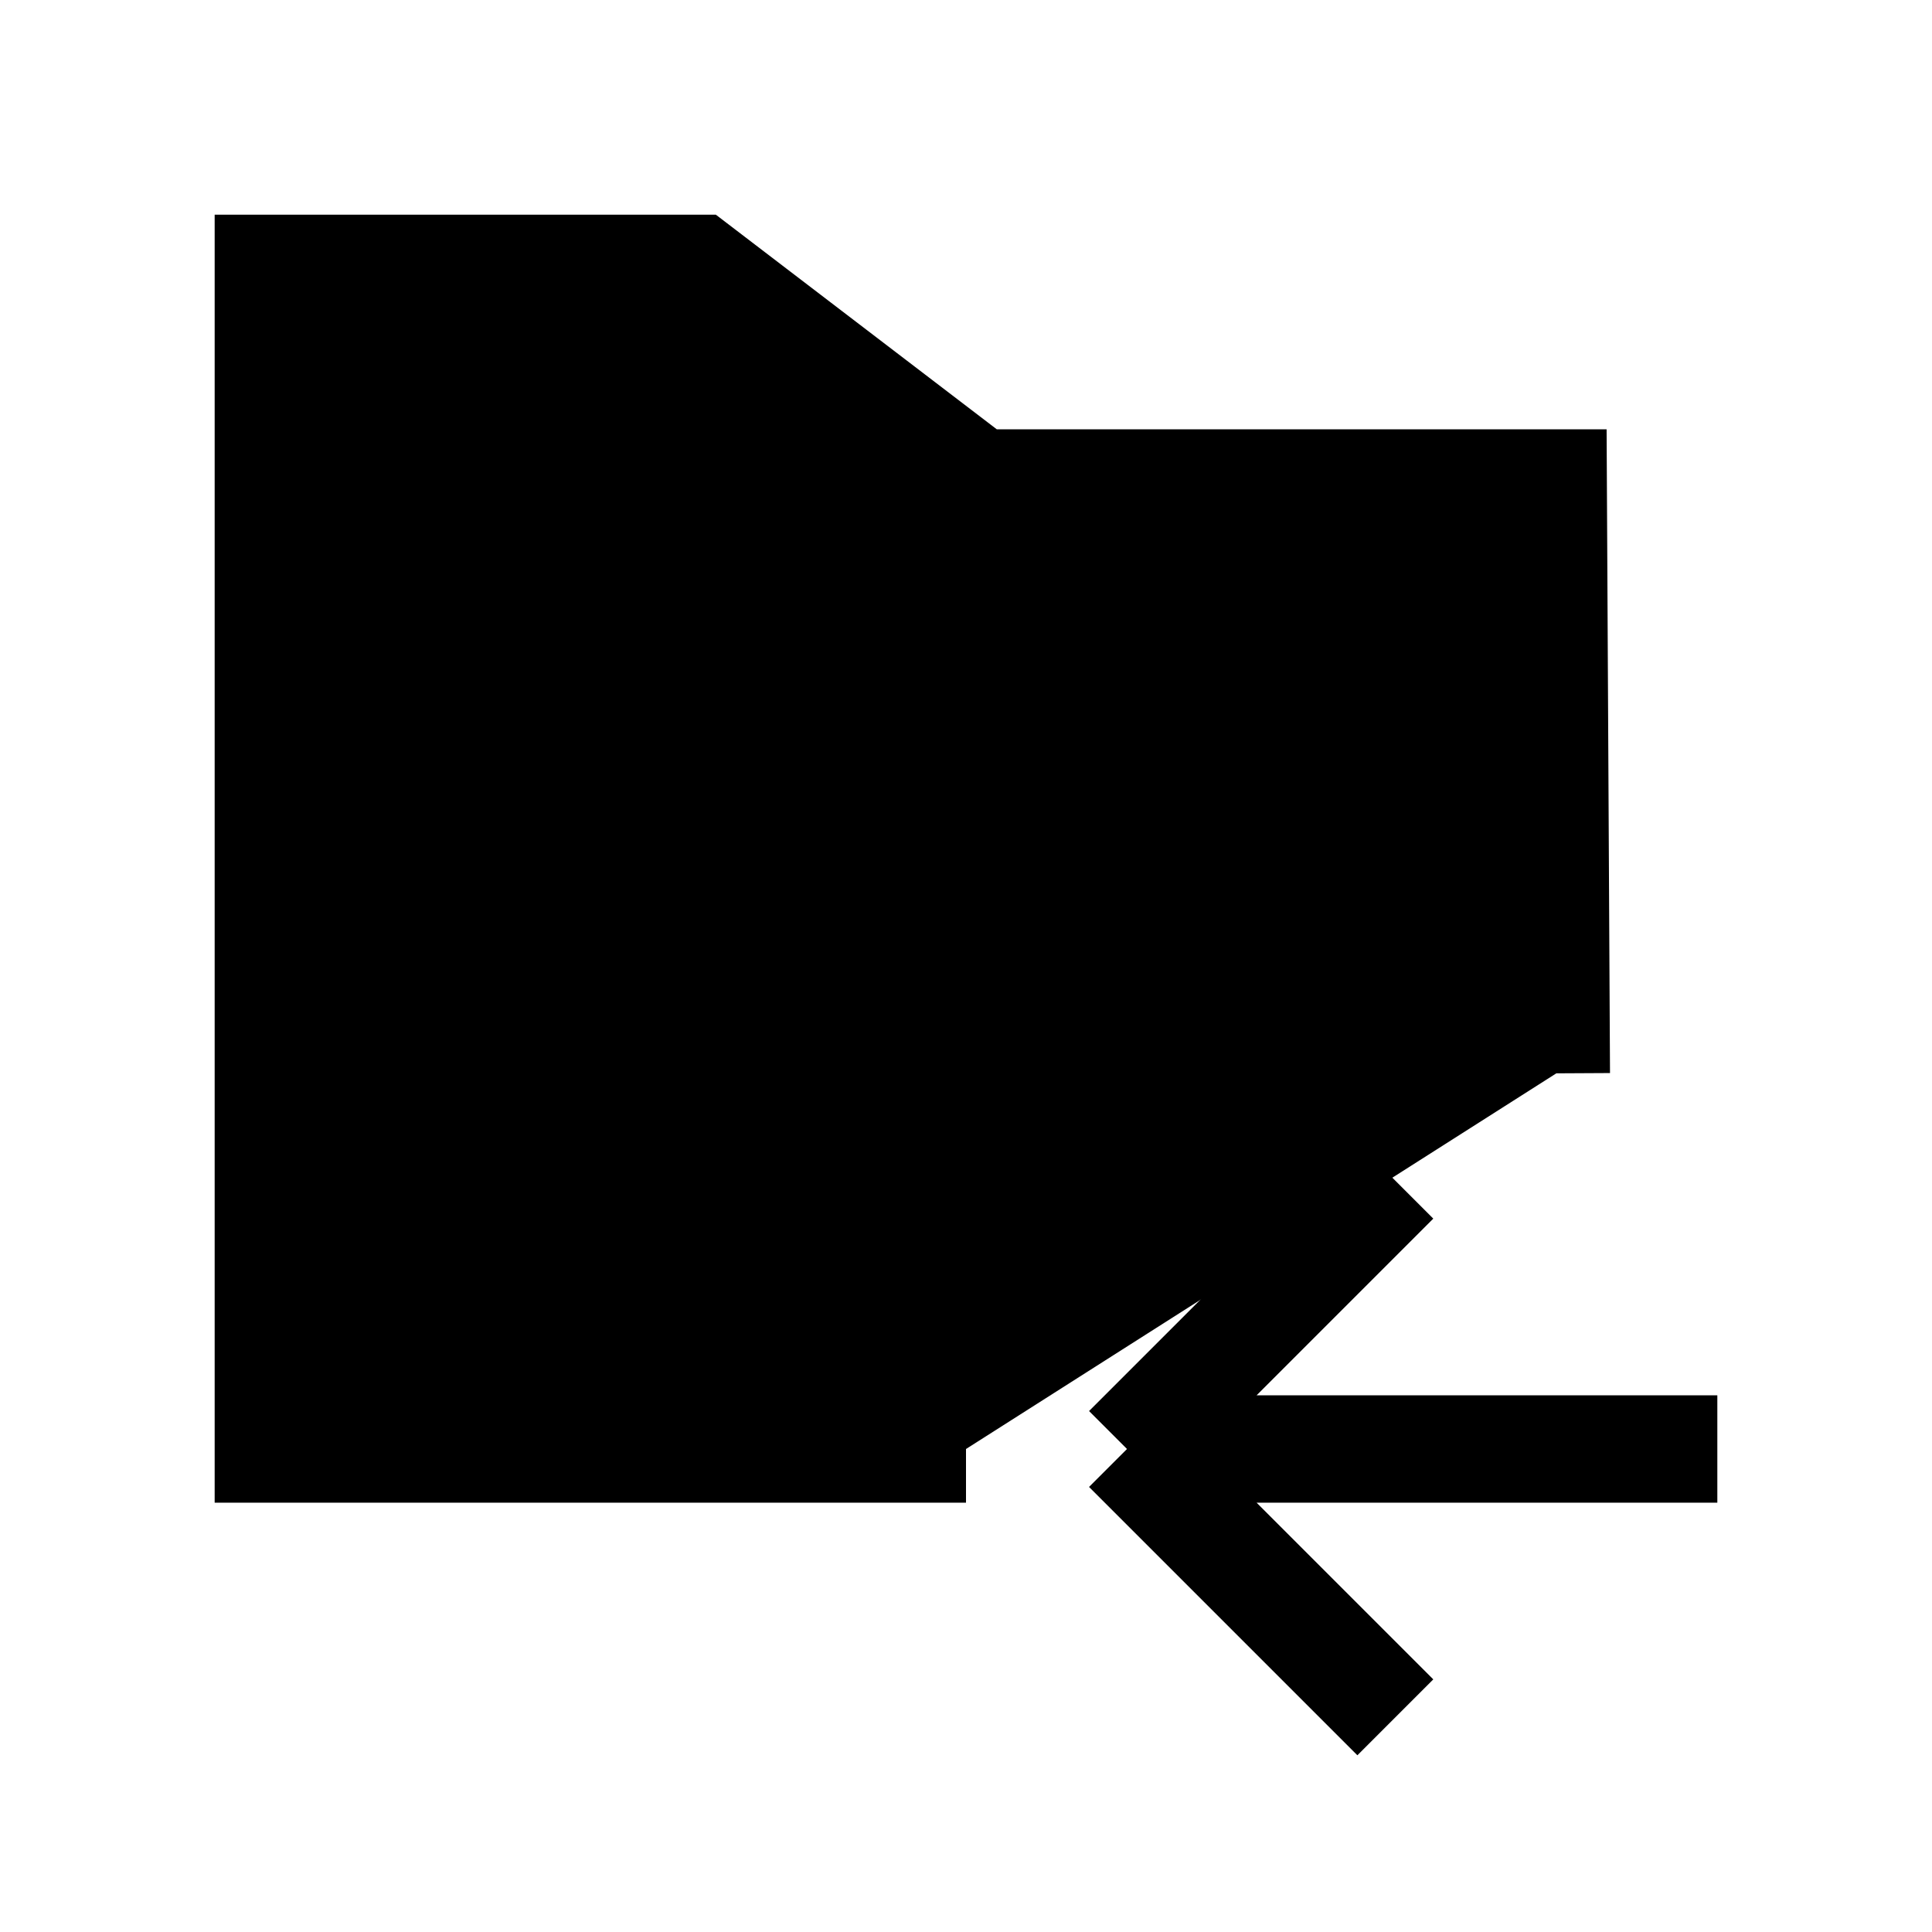 <svg xmlns="http://www.w3.org/2000/svg" viewBox="0 0 18 18"><path d="M9 13.5H2.5v-11h4l2.618 2h5.353L14.5 10m-4 3.5L13 11m-2.5 2.5L13 16m-2.5-2.5H16" stroke="currentColor" vector-effect="non-scaling-stroke"></path></svg>